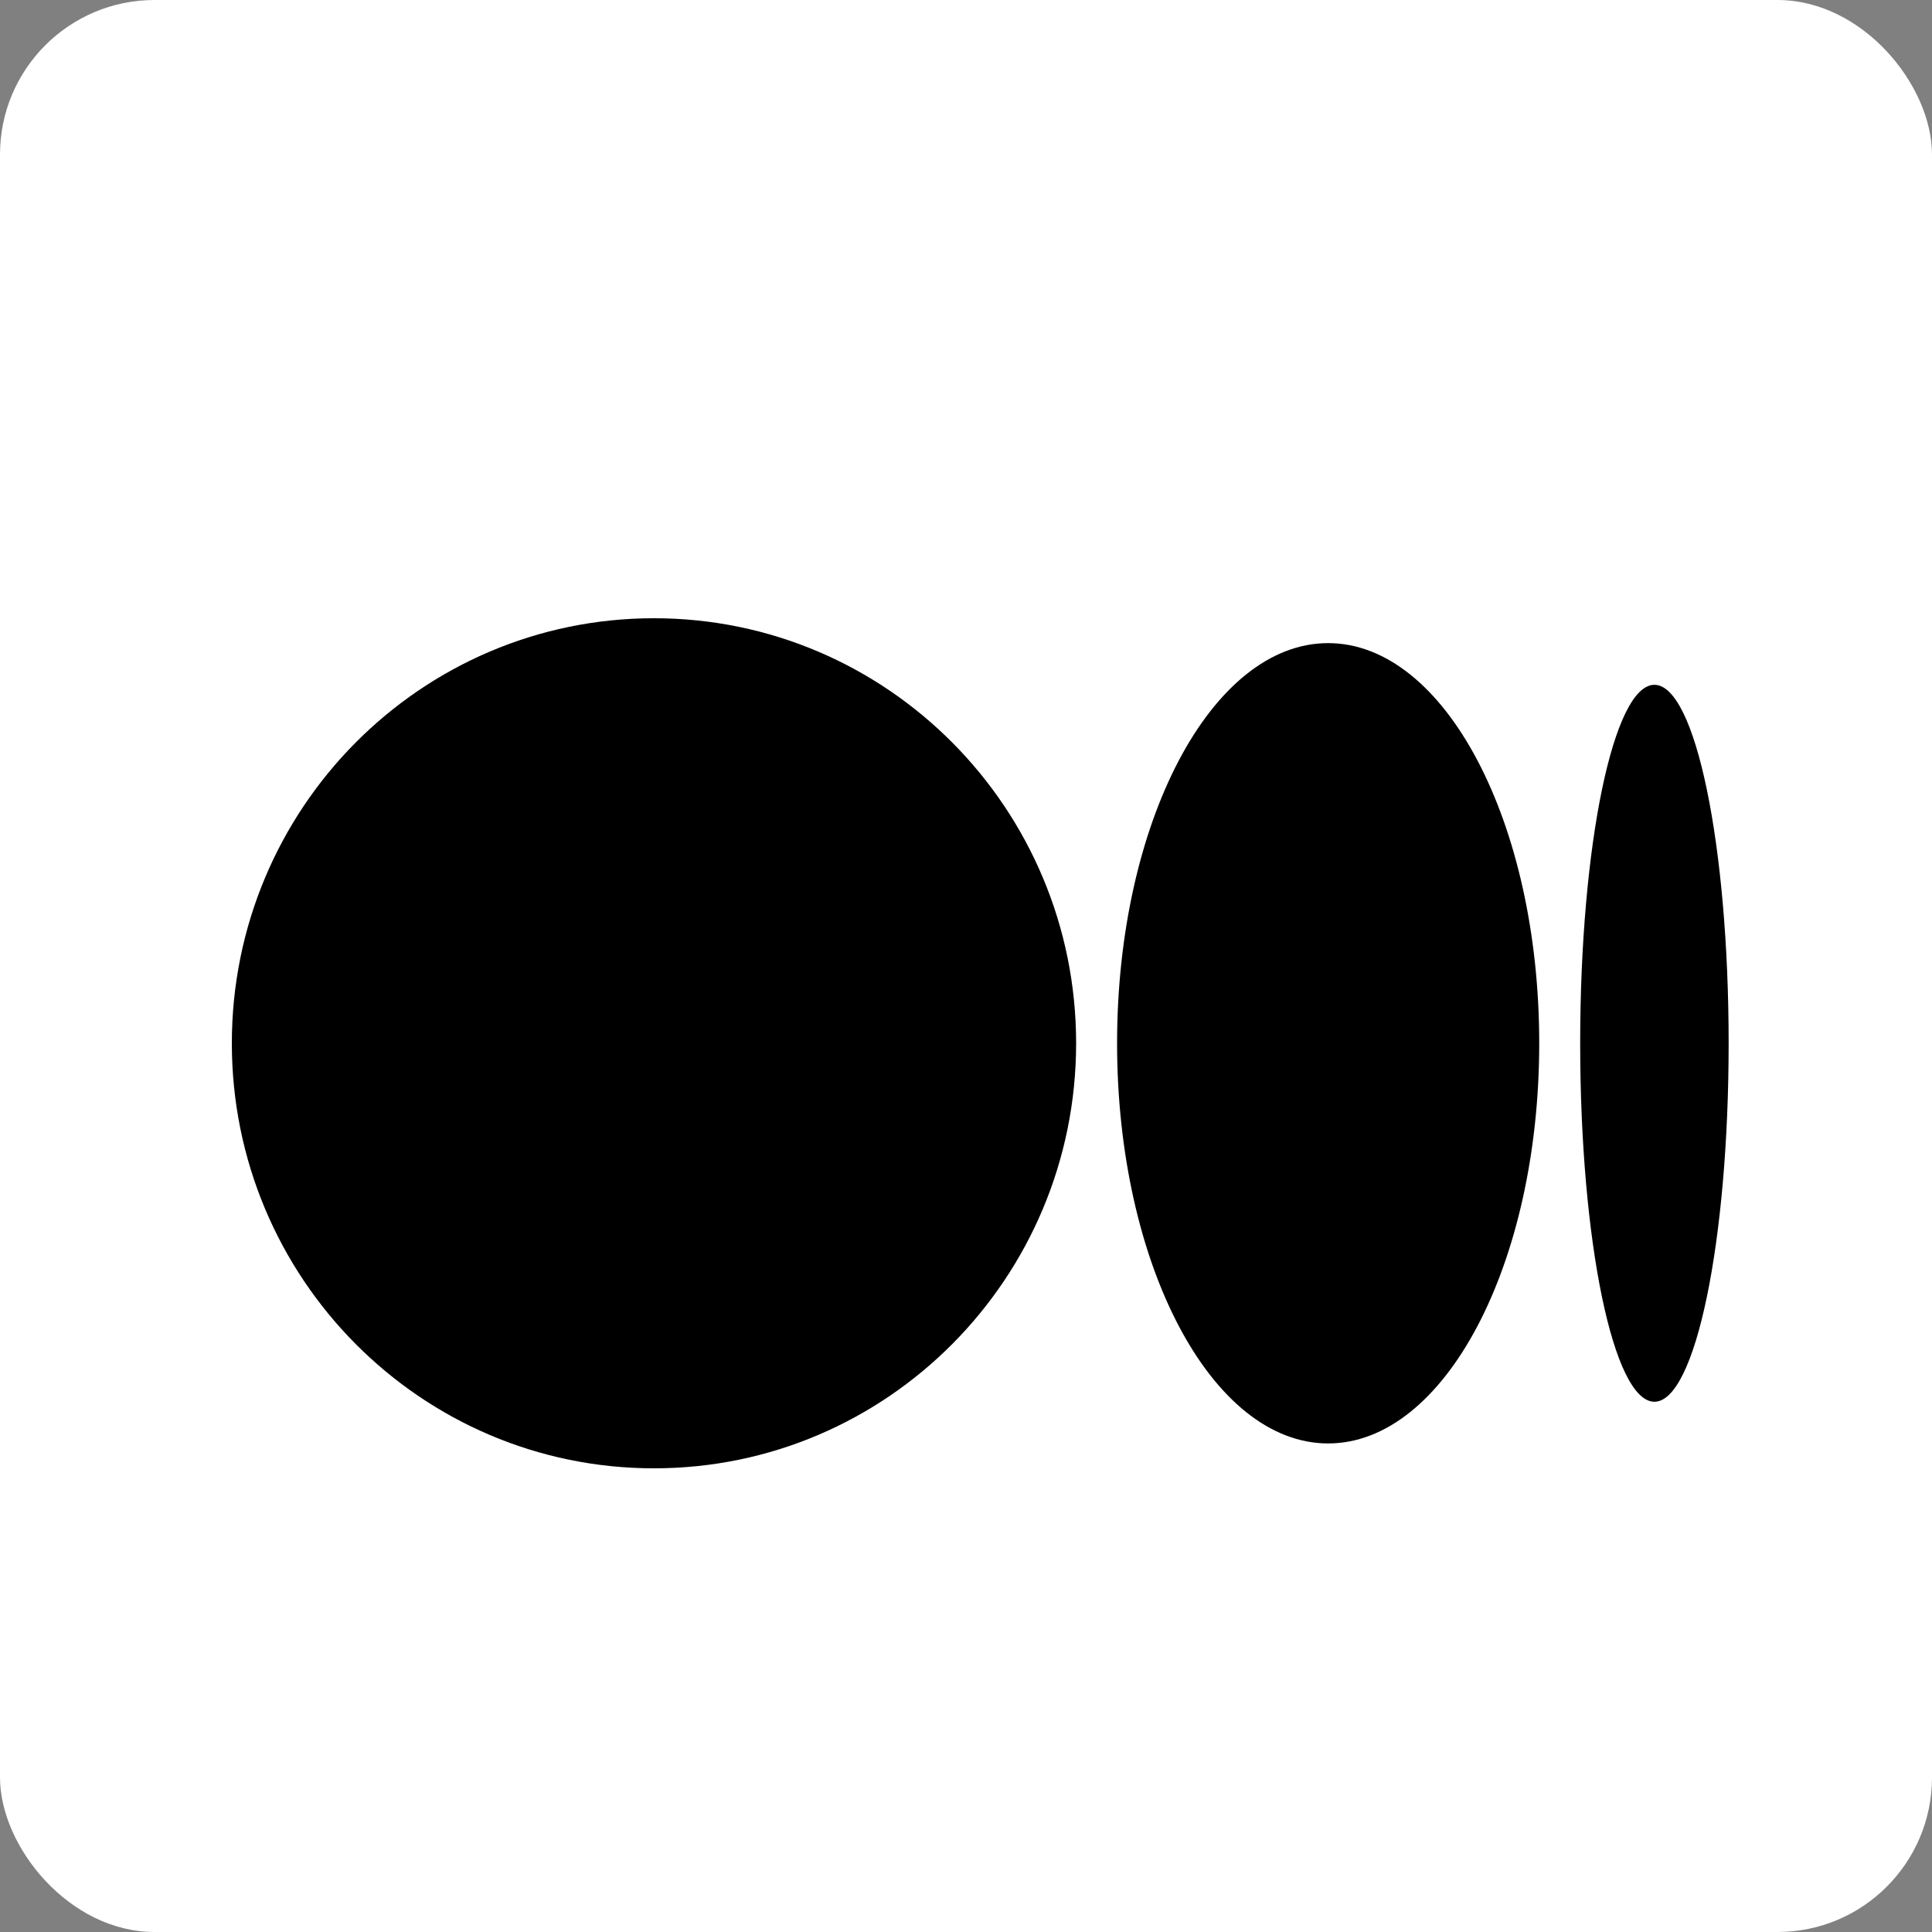 <svg width="50" height="50" viewBox="0 0 50 50" fill="none" xmlns="http://www.w3.org/2000/svg">
<rect x="0" y="0" width="50" height="50" fill="#808080" stroke="none"/>
<rect width="50" height="50" rx="4" fill="white"/>
<path d="M16.925 16C22.959 16 27.85 20.925 27.85 27C27.85 33.075 22.959 38 16.925 38C10.892 38 6 33.075 6 27C6 20.925 10.891 16 16.925 16ZM34.372 16.644C37.389 16.644 39.835 21.28 39.835 27H39.835C39.835 32.718 37.389 37.356 34.372 37.356C31.355 37.356 28.91 32.718 28.91 27C28.91 21.282 31.355 16.644 34.372 16.644ZM42.816 17.723C43.877 17.723 44.737 21.877 44.737 27C44.737 32.122 43.877 36.277 42.816 36.277C41.755 36.277 40.895 32.123 40.895 27C40.895 21.877 41.755 17.723 42.816 17.723Z" fill="black"/>
</svg>
